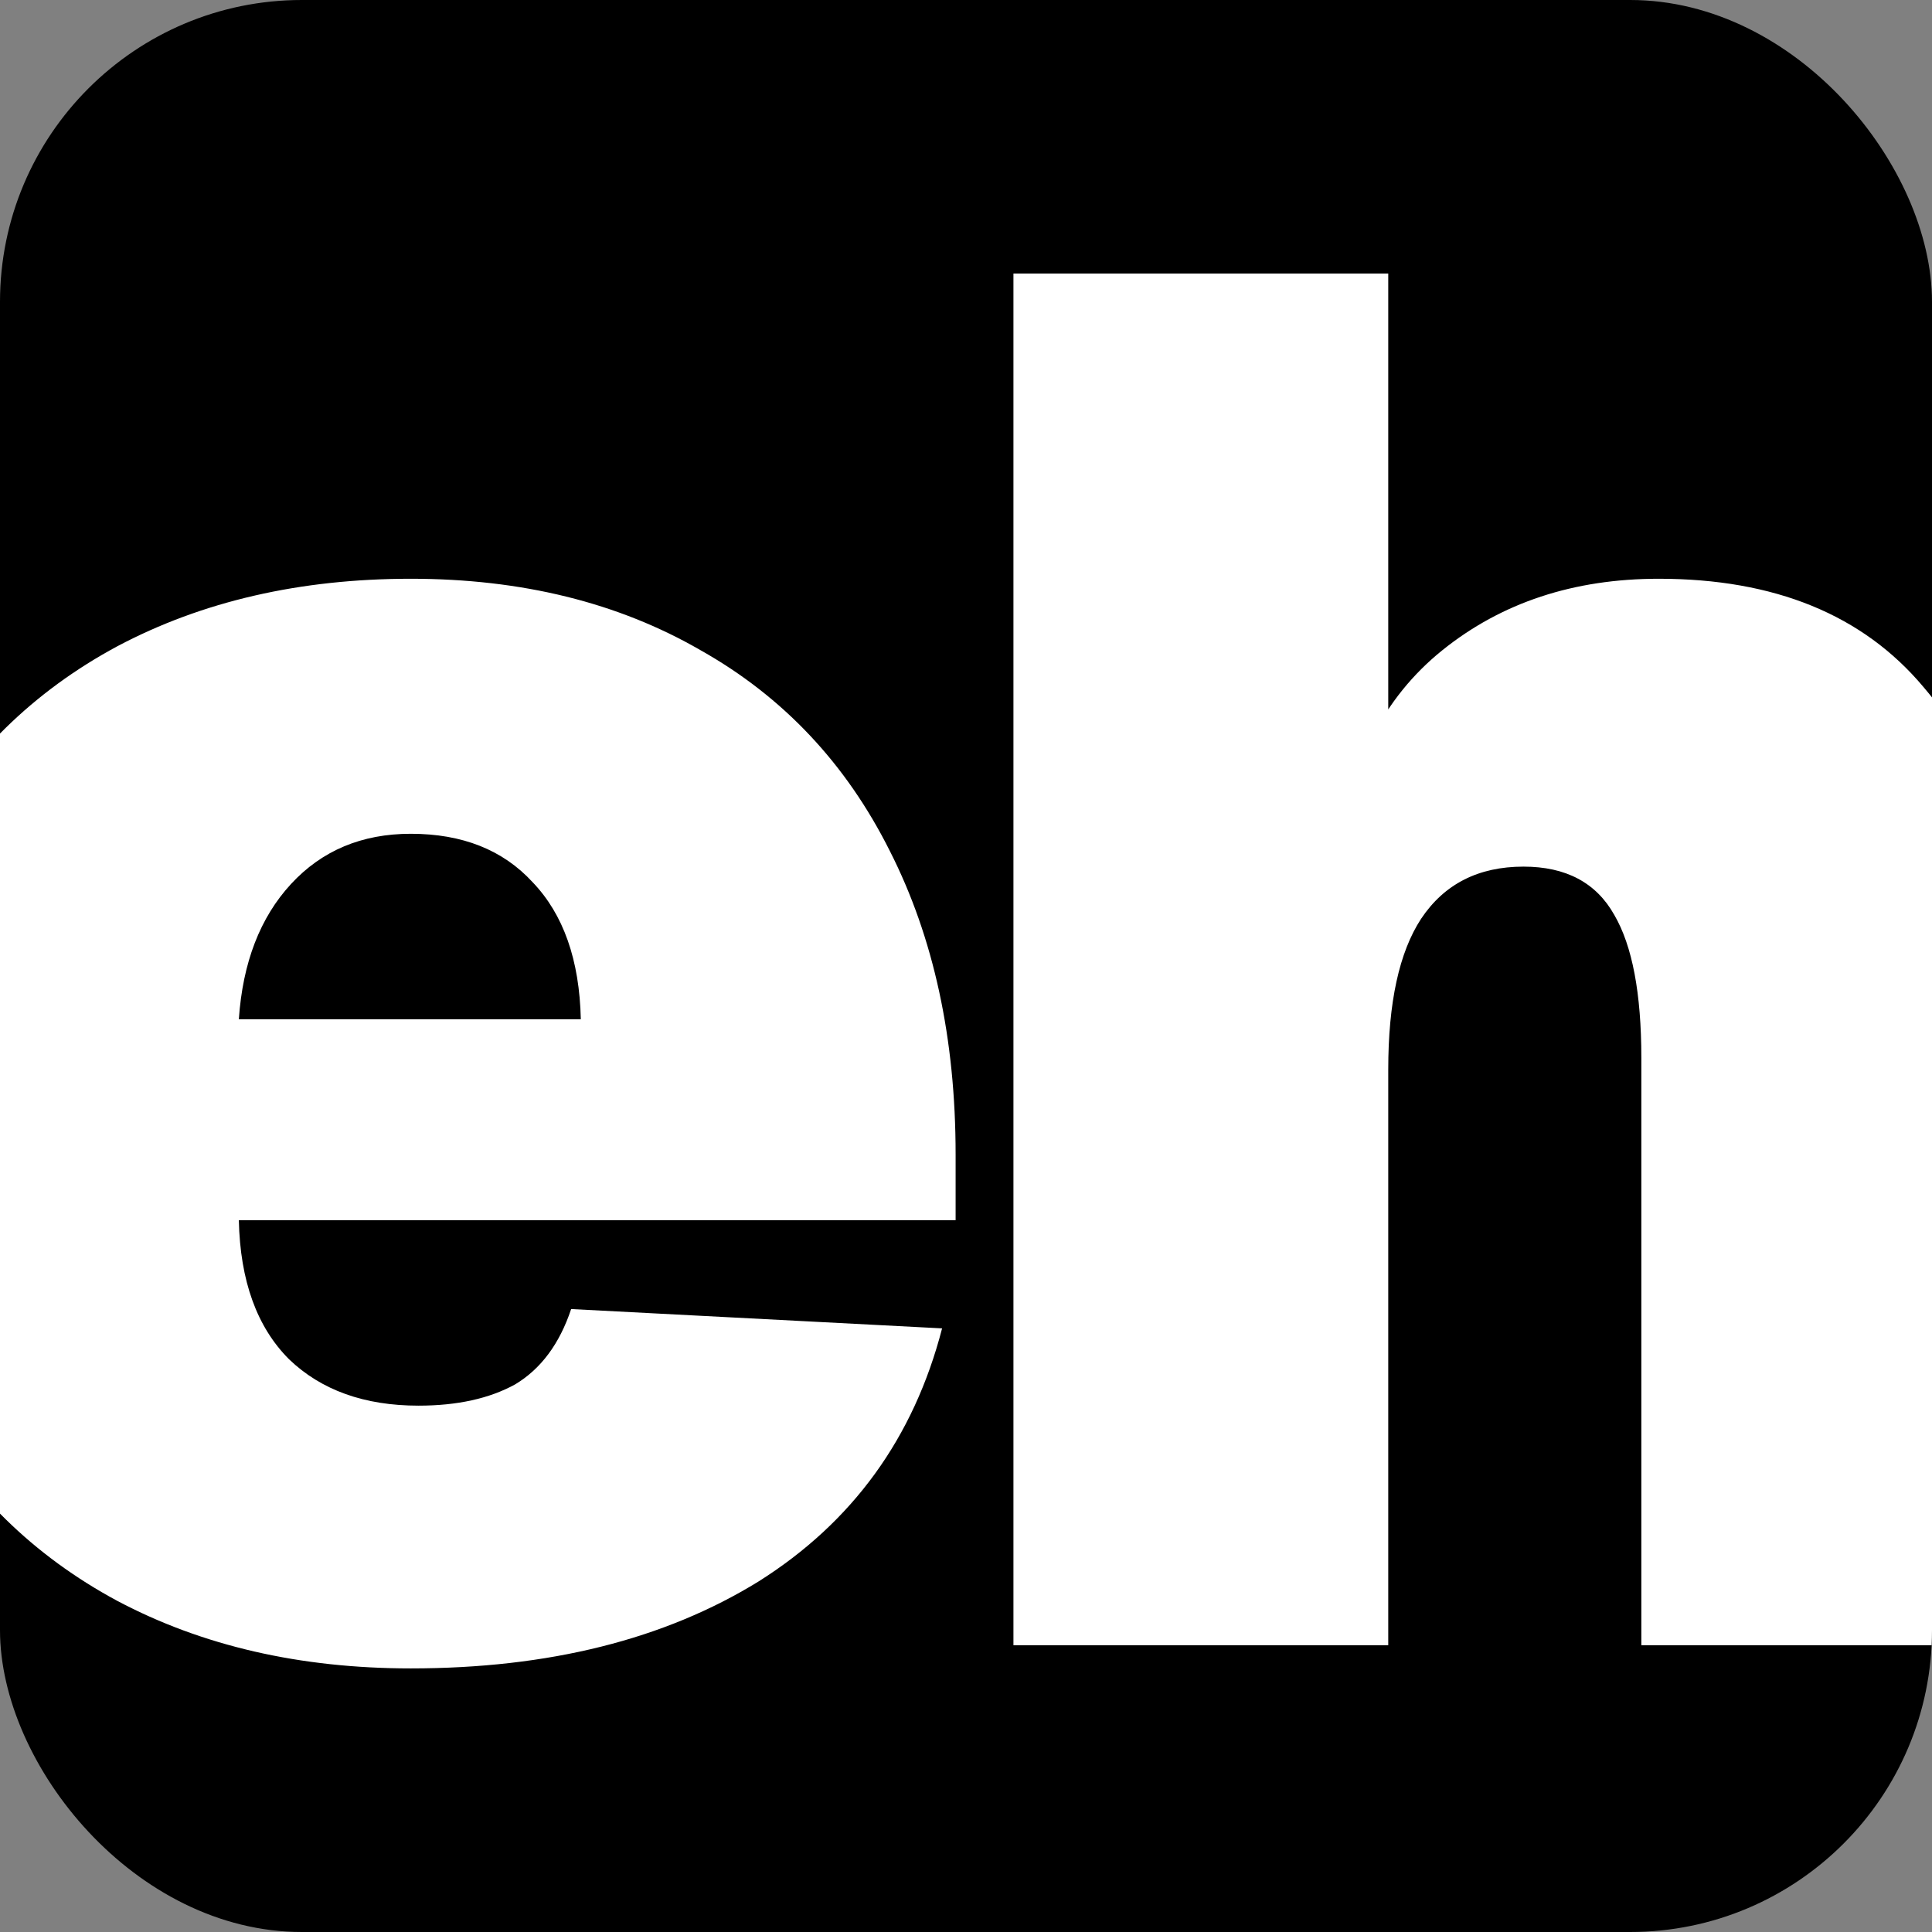 <svg width="128" height="128" viewBox="0 0 128 128" fill="none" xmlns="http://www.w3.org/2000/svg">
<rect x="0" y="0" width="128" height="128" fill="#808080" stroke="none"/>
<g clip-path="url(#clip0_1_2)">
<rect width="128" height="128" rx="20" fill="black"/>
<path d="M27.216 110.536C19.877 110.536 13.392 109.043 7.76 106.056C2.213 103.069 -2.096 98.845 -5.168 93.384C-8.24 87.923 -9.776 81.608 -9.776 74.44C-9.776 67.272 -8.24 60.957 -5.168 55.496C-2.096 50.035 2.213 45.811 7.76 42.824C13.392 39.837 19.877 38.344 27.216 38.344C34.555 38.344 40.955 39.923 46.416 43.08C51.877 46.152 56.059 50.589 58.96 56.392C61.861 62.109 63.312 68.808 63.312 76.488V80.84H15.824C15.909 84.851 17.019 87.923 19.152 90.056C21.285 92.104 24.144 93.128 27.728 93.128C30.288 93.128 32.421 92.659 34.128 91.72C35.835 90.696 37.072 89.032 37.84 86.728L62.416 88.008C60.539 95.261 56.485 100.851 50.256 104.776C44.027 108.616 36.347 110.536 27.216 110.536ZM38.48 67.528C38.395 63.603 37.328 60.573 35.28 58.44C33.317 56.307 30.629 55.24 27.216 55.24C23.973 55.24 21.328 56.349 19.28 58.568C17.232 60.787 16.08 63.773 15.824 67.528H38.48ZM67.143 18.12H91.975V56.52L88.647 56.776C89.33 50.803 91.634 46.237 95.559 43.08C99.484 39.923 104.263 38.344 109.895 38.344C117.575 38.344 123.42 40.733 127.431 45.512C131.527 50.291 133.575 56.648 133.575 64.584V109H108.743V70.088C108.743 65.821 108.146 62.664 106.951 60.616C105.756 58.483 103.751 57.416 100.935 57.416C97.948 57.416 95.687 58.568 94.151 60.872C92.7 63.091 91.975 66.419 91.975 70.856V109H67.143V18.12Z" fill="white"/>
</g>
<defs>
<clipPath id="clip0_1_2">
<rect width="128" height="128" rx="20" fill="white"/>
</clipPath>
</defs>
</svg>
